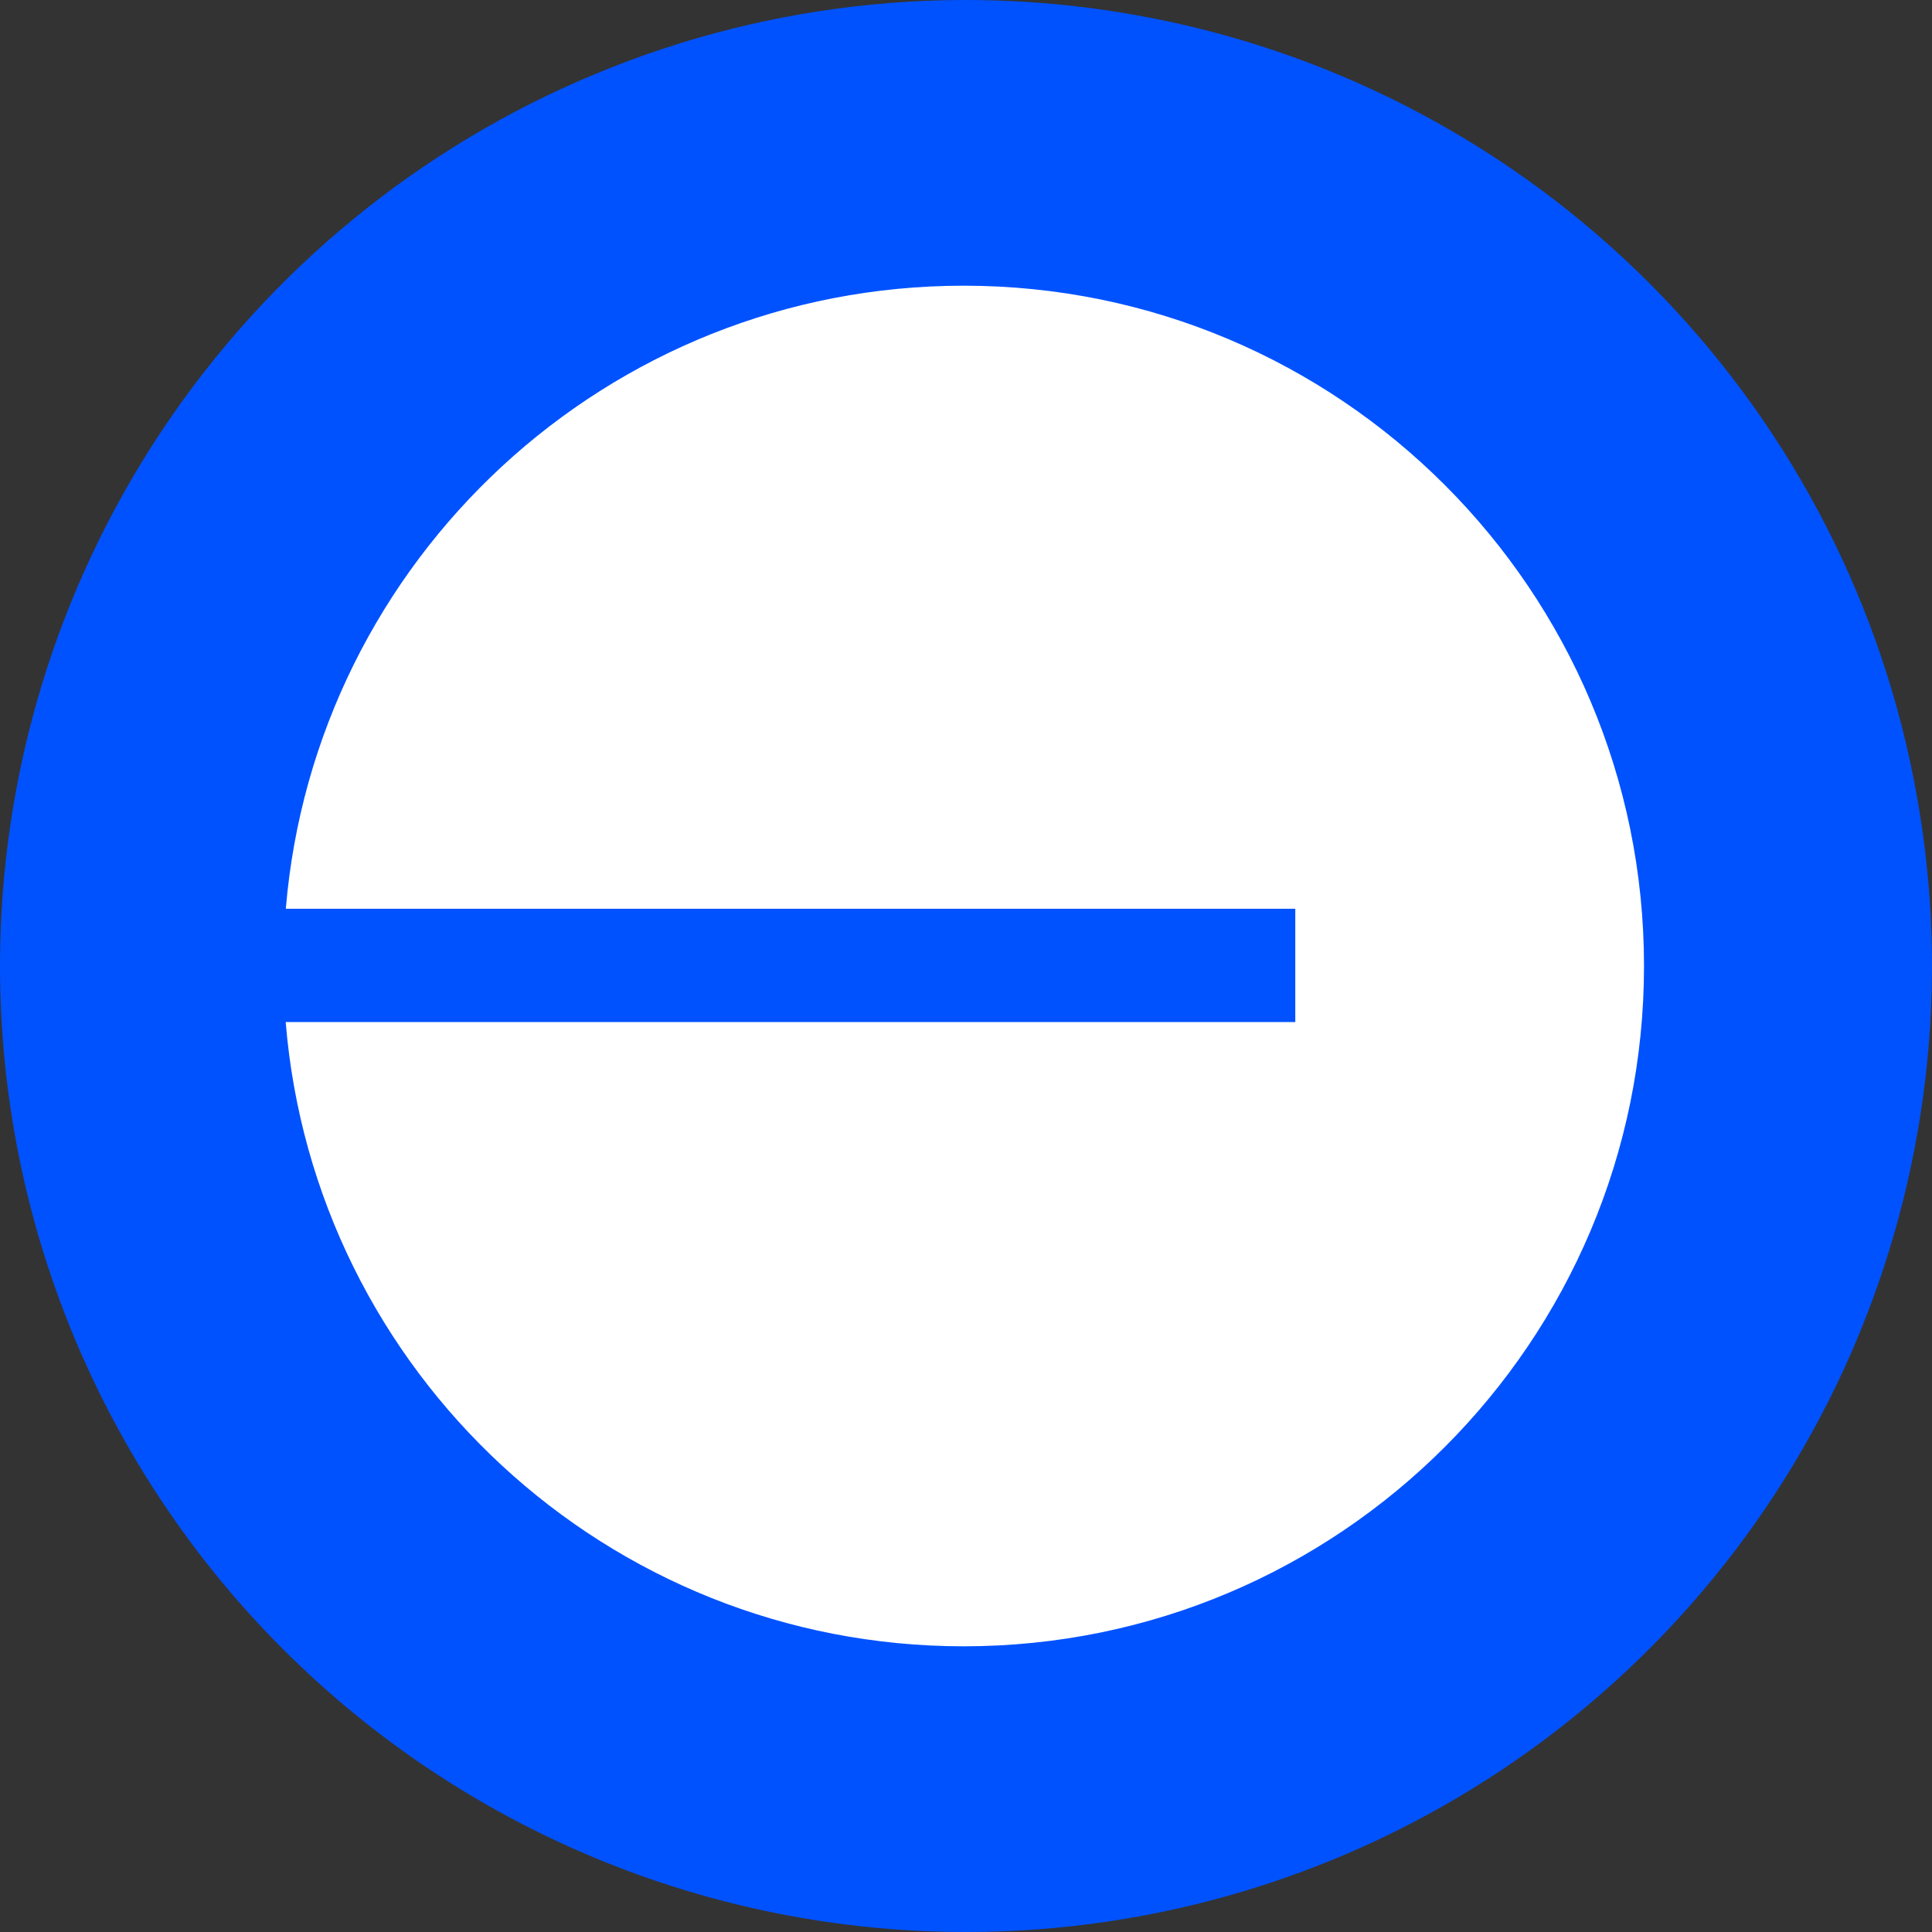 <svg width="16" height="16" viewBox="0 0 16 16" fill="none" xmlns="http://www.w3.org/2000/svg">
<rect x="0" y="0" width="16" height="16" fill="#333333" stroke="none"/>
<g clip-path="url(#clip0_83_38736)">
<path d="M8 16C9.582 16 11.129 15.531 12.445 14.652C13.76 13.773 14.786 12.523 15.391 11.062C15.996 9.6 16.155 7.991 15.846 6.439C15.538 4.887 14.776 3.462 13.657 2.343C12.538 1.224 11.113 0.462 9.561 0.154C8.009 -0.155 6.4 0.003 4.939 0.609C3.477 1.214 2.227 2.24 1.348 3.555C0.469 4.871 0 6.418 0 8C0 10.122 0.843 12.157 2.343 13.657C3.843 15.157 5.878 16 8 16Z" fill="#0052FF"/>
<path fillRule="evenodd" clipRule="evenodd" d="M7.981 13.634C11.093 13.634 13.615 11.111 13.615 8C13.615 4.889 11.093 2.366 7.981 2.366C5.029 2.366 2.608 4.636 2.367 7.526H10.727V8.464H2.366C2.602 11.358 5.026 13.634 7.981 13.634Z" fill="white"/>
</g>
<defs>
<clipPath id="clip0_83_38736">
<rect width="16" height="16" fill="white"/>
</clipPath>
</defs>
</svg>
